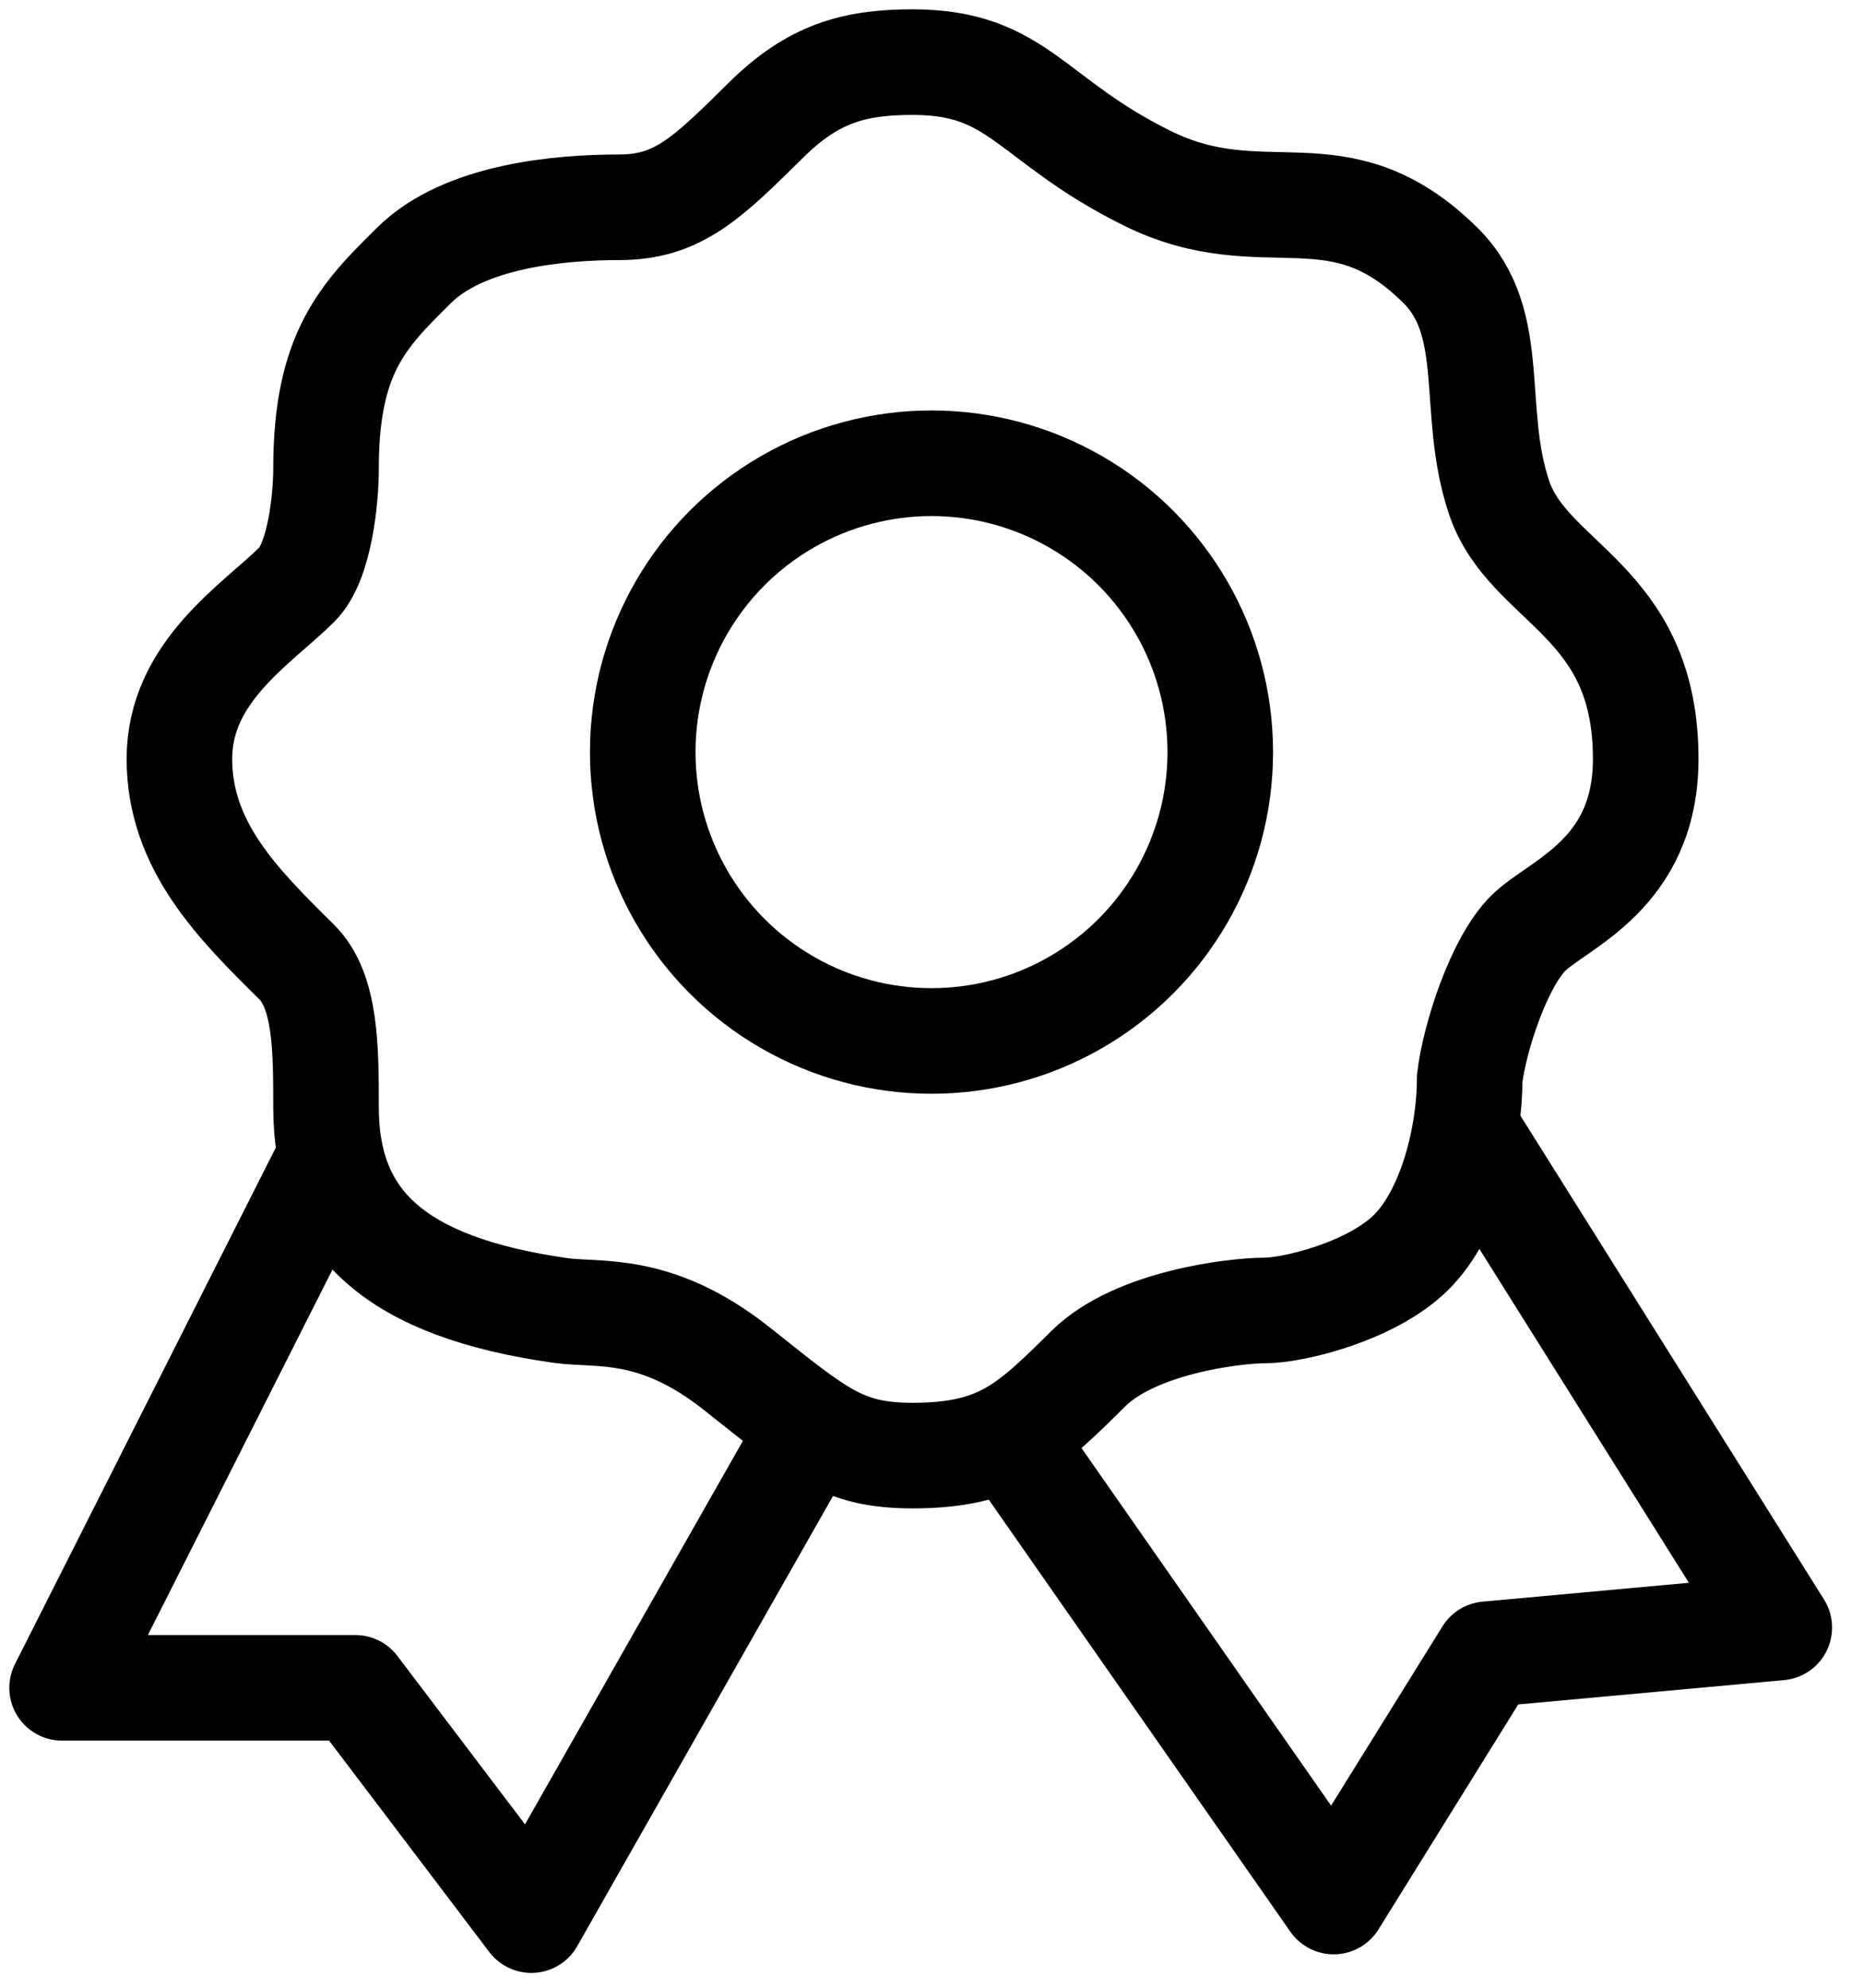 <svg xmlns="http://www.w3.org/2000/svg" width="30" height="32" viewBox="0 0 30 32" fill="none">
<circle cx="15" cy="12.108" r="4.65" stroke="currentColor" stroke-width="1.7"/>
<path d="M12.334 1.935C13.089 1.187 13.75 1 14.695 1C16.407 1 16.584 1.935 18.473 2.869C20.362 3.804 21.542 2.636 23.195 4.272C24.14 5.206 23.667 6.608 24.14 8.01C24.612 9.413 26.501 9.646 26.501 12.217C26.501 14.086 25.084 14.553 24.612 15.021C24.14 15.488 23.746 16.697 23.667 17.358C23.667 18.293 23.357 19.534 22.723 20.162C22.088 20.79 20.834 21.097 20.362 21.097C19.889 21.097 18.284 21.284 17.528 22.031C16.584 22.966 16.111 23.433 14.695 23.433C13.561 23.433 13.168 23.066 11.861 22.031C10.555 20.997 9.635 21.183 9.028 21.097C6.383 20.723 5.25 19.695 5.25 17.825C5.25 16.89 5.25 15.956 4.778 15.488C3.833 14.553 2.889 13.619 2.889 12.217C2.889 10.815 4.129 10.055 4.778 9.413C5.156 9.039 5.25 8.01 5.25 7.543C5.25 5.674 5.855 5.075 6.667 4.272C7.478 3.468 9.028 3.337 9.972 3.337C10.917 3.337 11.389 2.869 12.334 1.935Z" stroke="currentColor" stroke-width="1.7"/>
<path d="M5.25 18.759L1 27.172H5.722L8.556 30.911L12.806 23.433" stroke="currentColor" stroke-width="1.7" stroke-linecap="round" stroke-linejoin="round"/>
<path d="M23.637 18.211L28.652 26.201L23.95 26.631L21.476 30.612L16.548 23.554" stroke="currentColor" stroke-width="1.7" stroke-linecap="round" stroke-linejoin="round"/>
</svg>